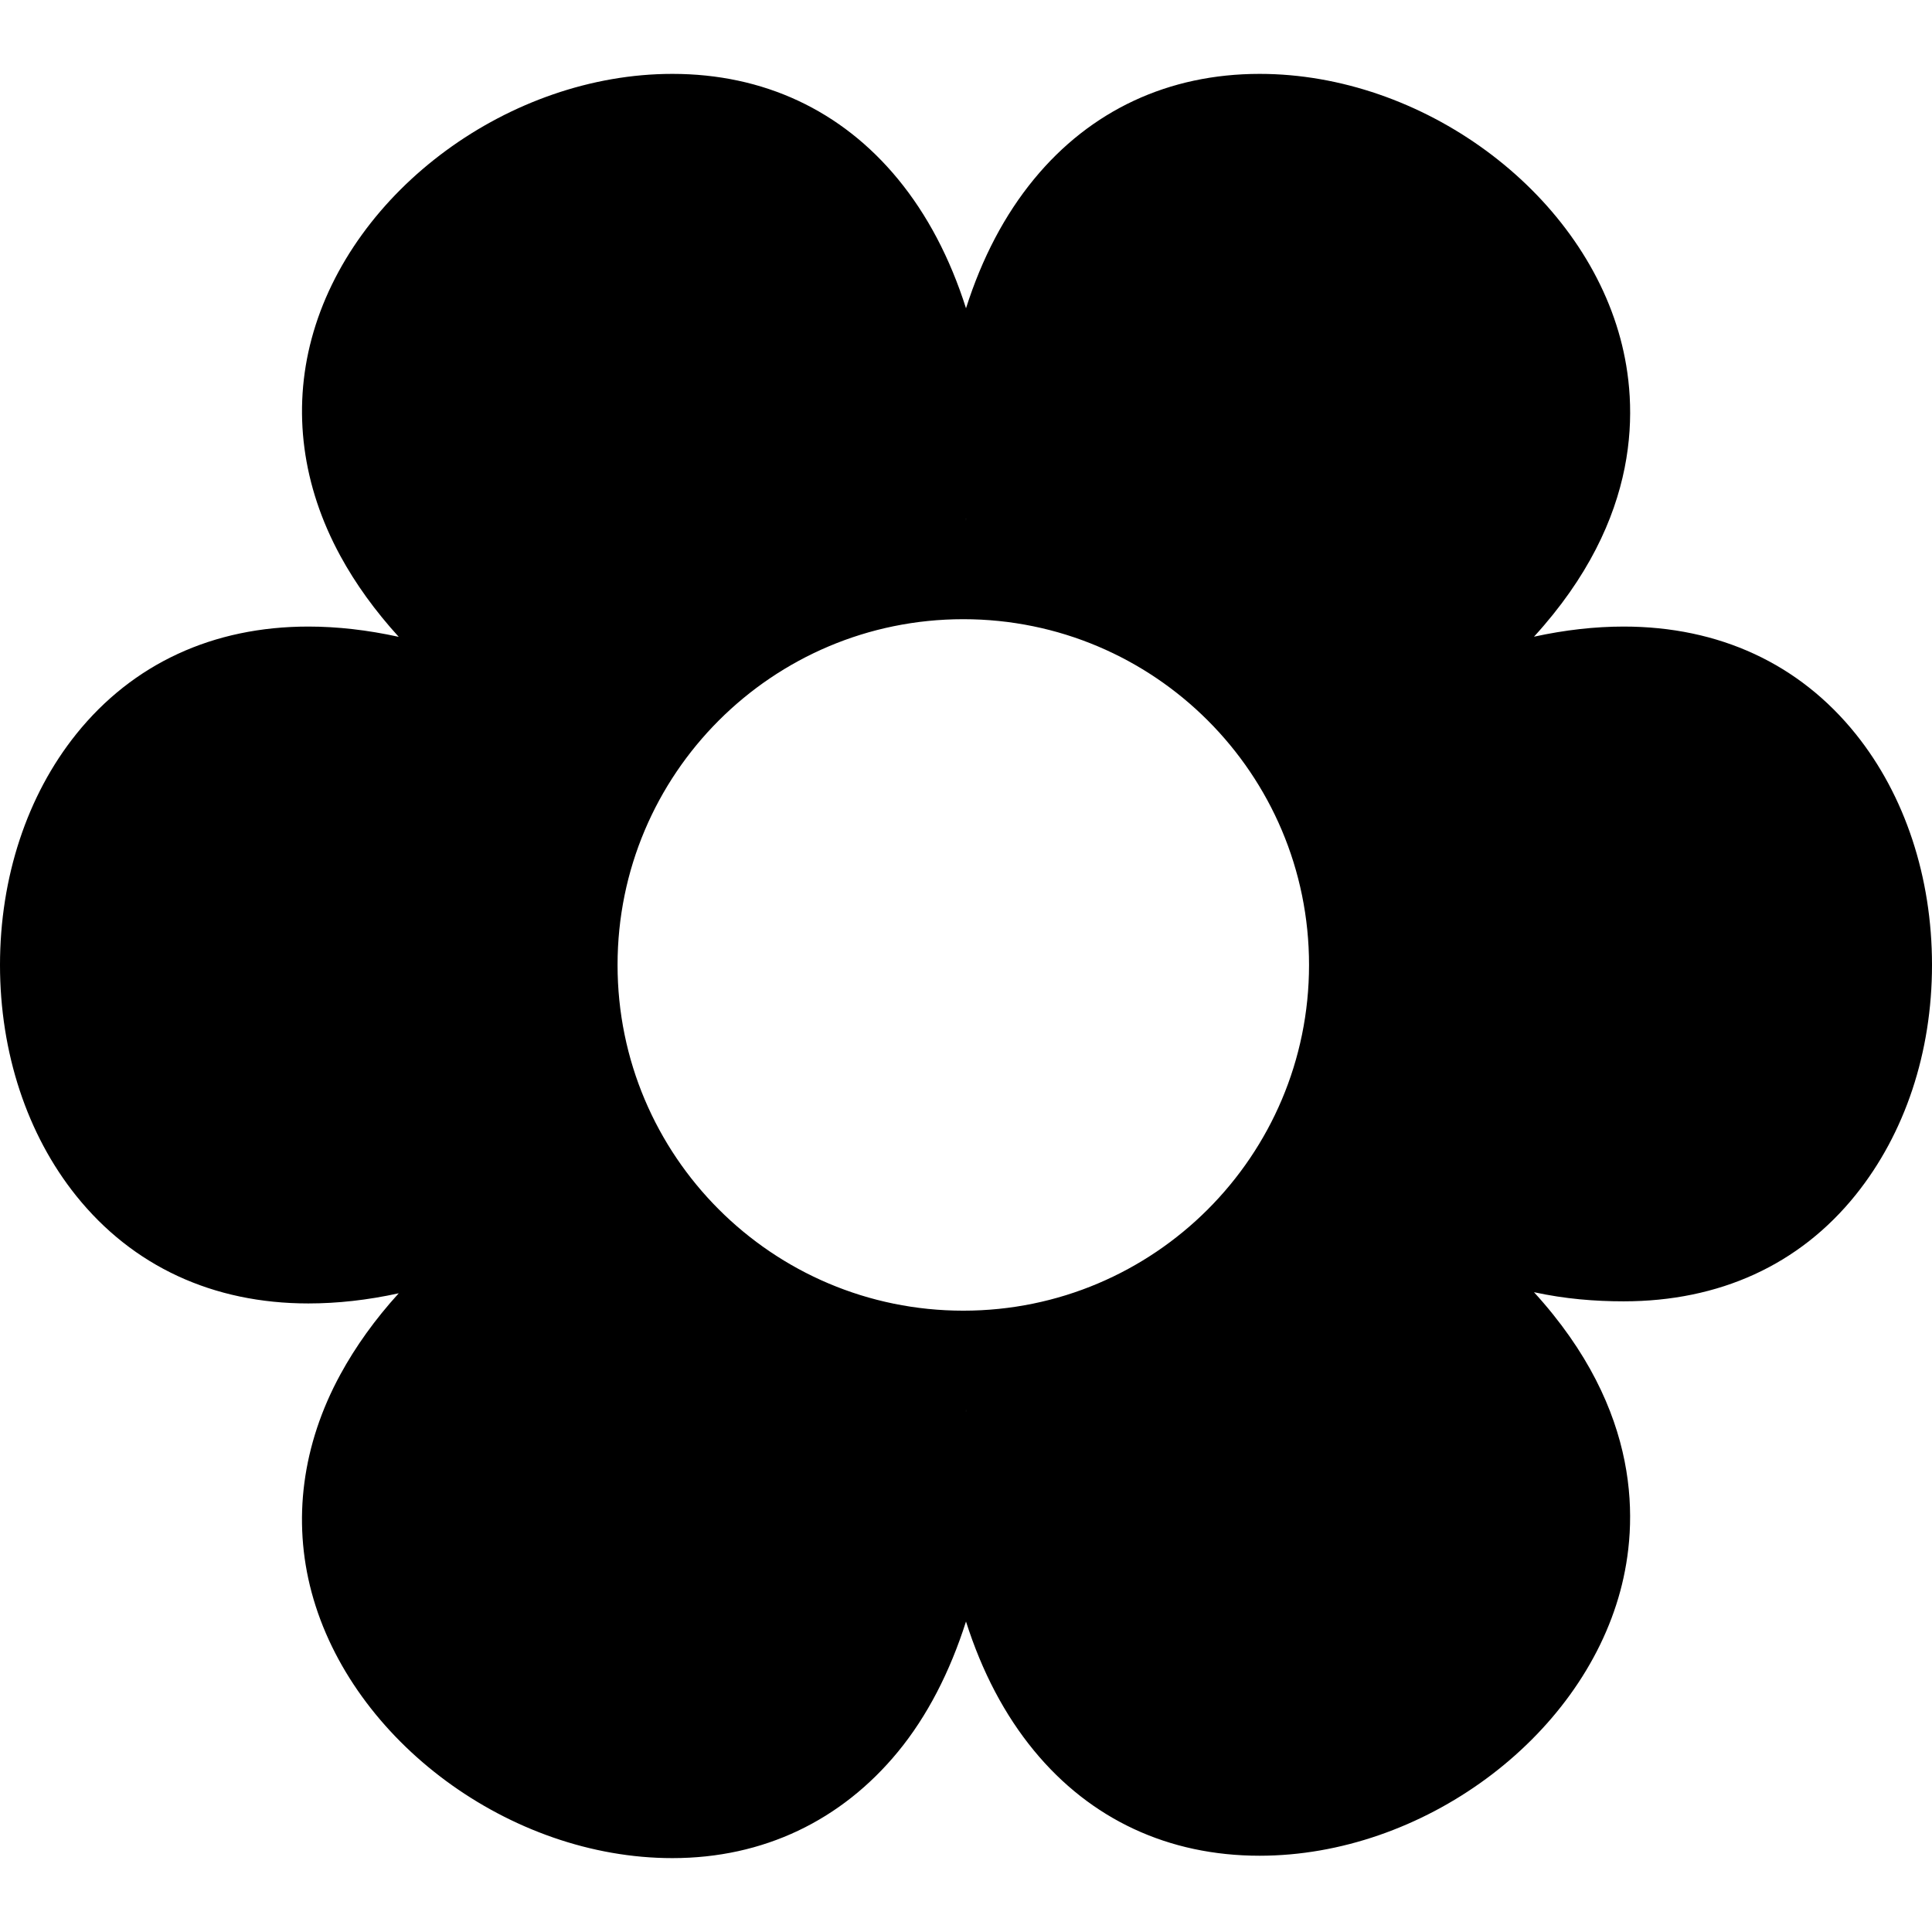 <?xml version="1.0" encoding="iso-8859-1"?>
<!-- Generator: Adobe Illustrator 17.1.0, SVG Export Plug-In . SVG Version: 6.00 Build 0)  -->
<!DOCTYPE svg PUBLIC "-//W3C//DTD SVG 1.1//EN" "http://www.w3.org/Graphics/SVG/1.1/DTD/svg11.dtd">
<svg version="1.1" id="Capa_1" xmlns="http://www.w3.org/2000/svg" xmlns:xlink="http://www.w3.org/1999/xlink" x="0px" y="0px"
	 viewBox="0 0 333.112 333.112" style="enable-background:new 0 0 333.112 333.112;" xml:space="preserve">
<path d="M319.968,126.564c-9.734-12.124-23.574-18.533-40.022-18.533c-4.961,0-10.119,0.584-15.458,1.747
	c18.729-20.513,17.978-39.916,14.897-51.395c-6.869-25.595-34.193-45.644-62.207-45.644c-15.682,0-29.132,6.276-38.896,18.149
	c-5.042,6.132-8.956,13.571-11.725,22.264c-2.769-8.695-6.683-16.135-11.725-22.267c-9.763-11.871-23.214-18.146-38.898-18.146
	c-28.011,0-55.333,20.049-62.202,45.645c-3.338,12.438-1.625,25.397,4.956,37.475c2.616,4.802,5.975,9.455,10.062,13.946
	c-5.384-1.181-10.584-1.774-15.584-1.774c-16.449,0-30.289,6.413-40.024,18.542C4.667,137.134,0,151.273,0,166.381
	c0,15.107,4.667,29.248,13.142,39.806c9.735,12.127,23.575,18.55,40.025,18.55c4.999,0,10.2-0.571,15.583-1.751
	c-4.088,4.492-7.449,9.193-10.066,13.997c-6.581,12.08-8.294,25.131-4.955,37.571c6.871,25.592,34.188,45.819,62.195,45.819
	c0.003,0,0.007,0,0.011,0c15.682,0,29.131-6.469,38.895-18.341c5.042-6.131,8.956-13.758,11.725-22.451
	c2.769,8.697,6.682,16.125,11.725,22.257c9.763,11.872,23.214,18.125,38.898,18.124c28.012-0.002,55.334-20.095,62.203-45.69
	c3.08-11.478,3.829-30.965-14.893-51.474c5.334,1.162,10.489,1.575,15.445,1.575c0.005,0,0.01,0,0.015,0
	c16.45,0,30.29-6.248,40.025-18.38c8.476-10.562,13.142-24.529,13.14-39.637C333.111,151.25,328.442,137.118,319.968,126.564z
	 M166.561,89.372c0,0.149-0.005,0.292-0.005,0.441c0-0.149-0.004-0.293-0.005-0.441H166.561z M100.357,128.083L100.357,128.083
	c0.006,0.003,0.012,0.007,0.018,0.01C100.368,128.089,100.363,128.086,100.357,128.083z M166.552,243.372
	c0-0.149,0.005-0.292,0.005-0.441c0,0.149,0.004,0.293,0.005,0.441H166.552z M166.09,225.985c-32.923,0-59.612-26.689-59.612-59.612
	s26.689-59.612,59.612-59.612c32.923,0,59.612,26.689,59.612,59.612S199.013,225.985,166.09,225.985z M232.738,128.093
	c0.005-0.003,0.009-0.005,0.014-0.008l0,0C232.747,128.088,232.743,128.09,232.738,128.093z"/>
<g>
</g>
<g>
</g>
<g>
</g>
<g>
</g>
<g>
</g>
<g>
</g>
<g>
</g>
<g>
</g>
<g>
</g>
<g>
</g>
<g>
</g>
<g>
</g>
<g>
</g>
<g>
</g>
<g>
</g>
</svg>
